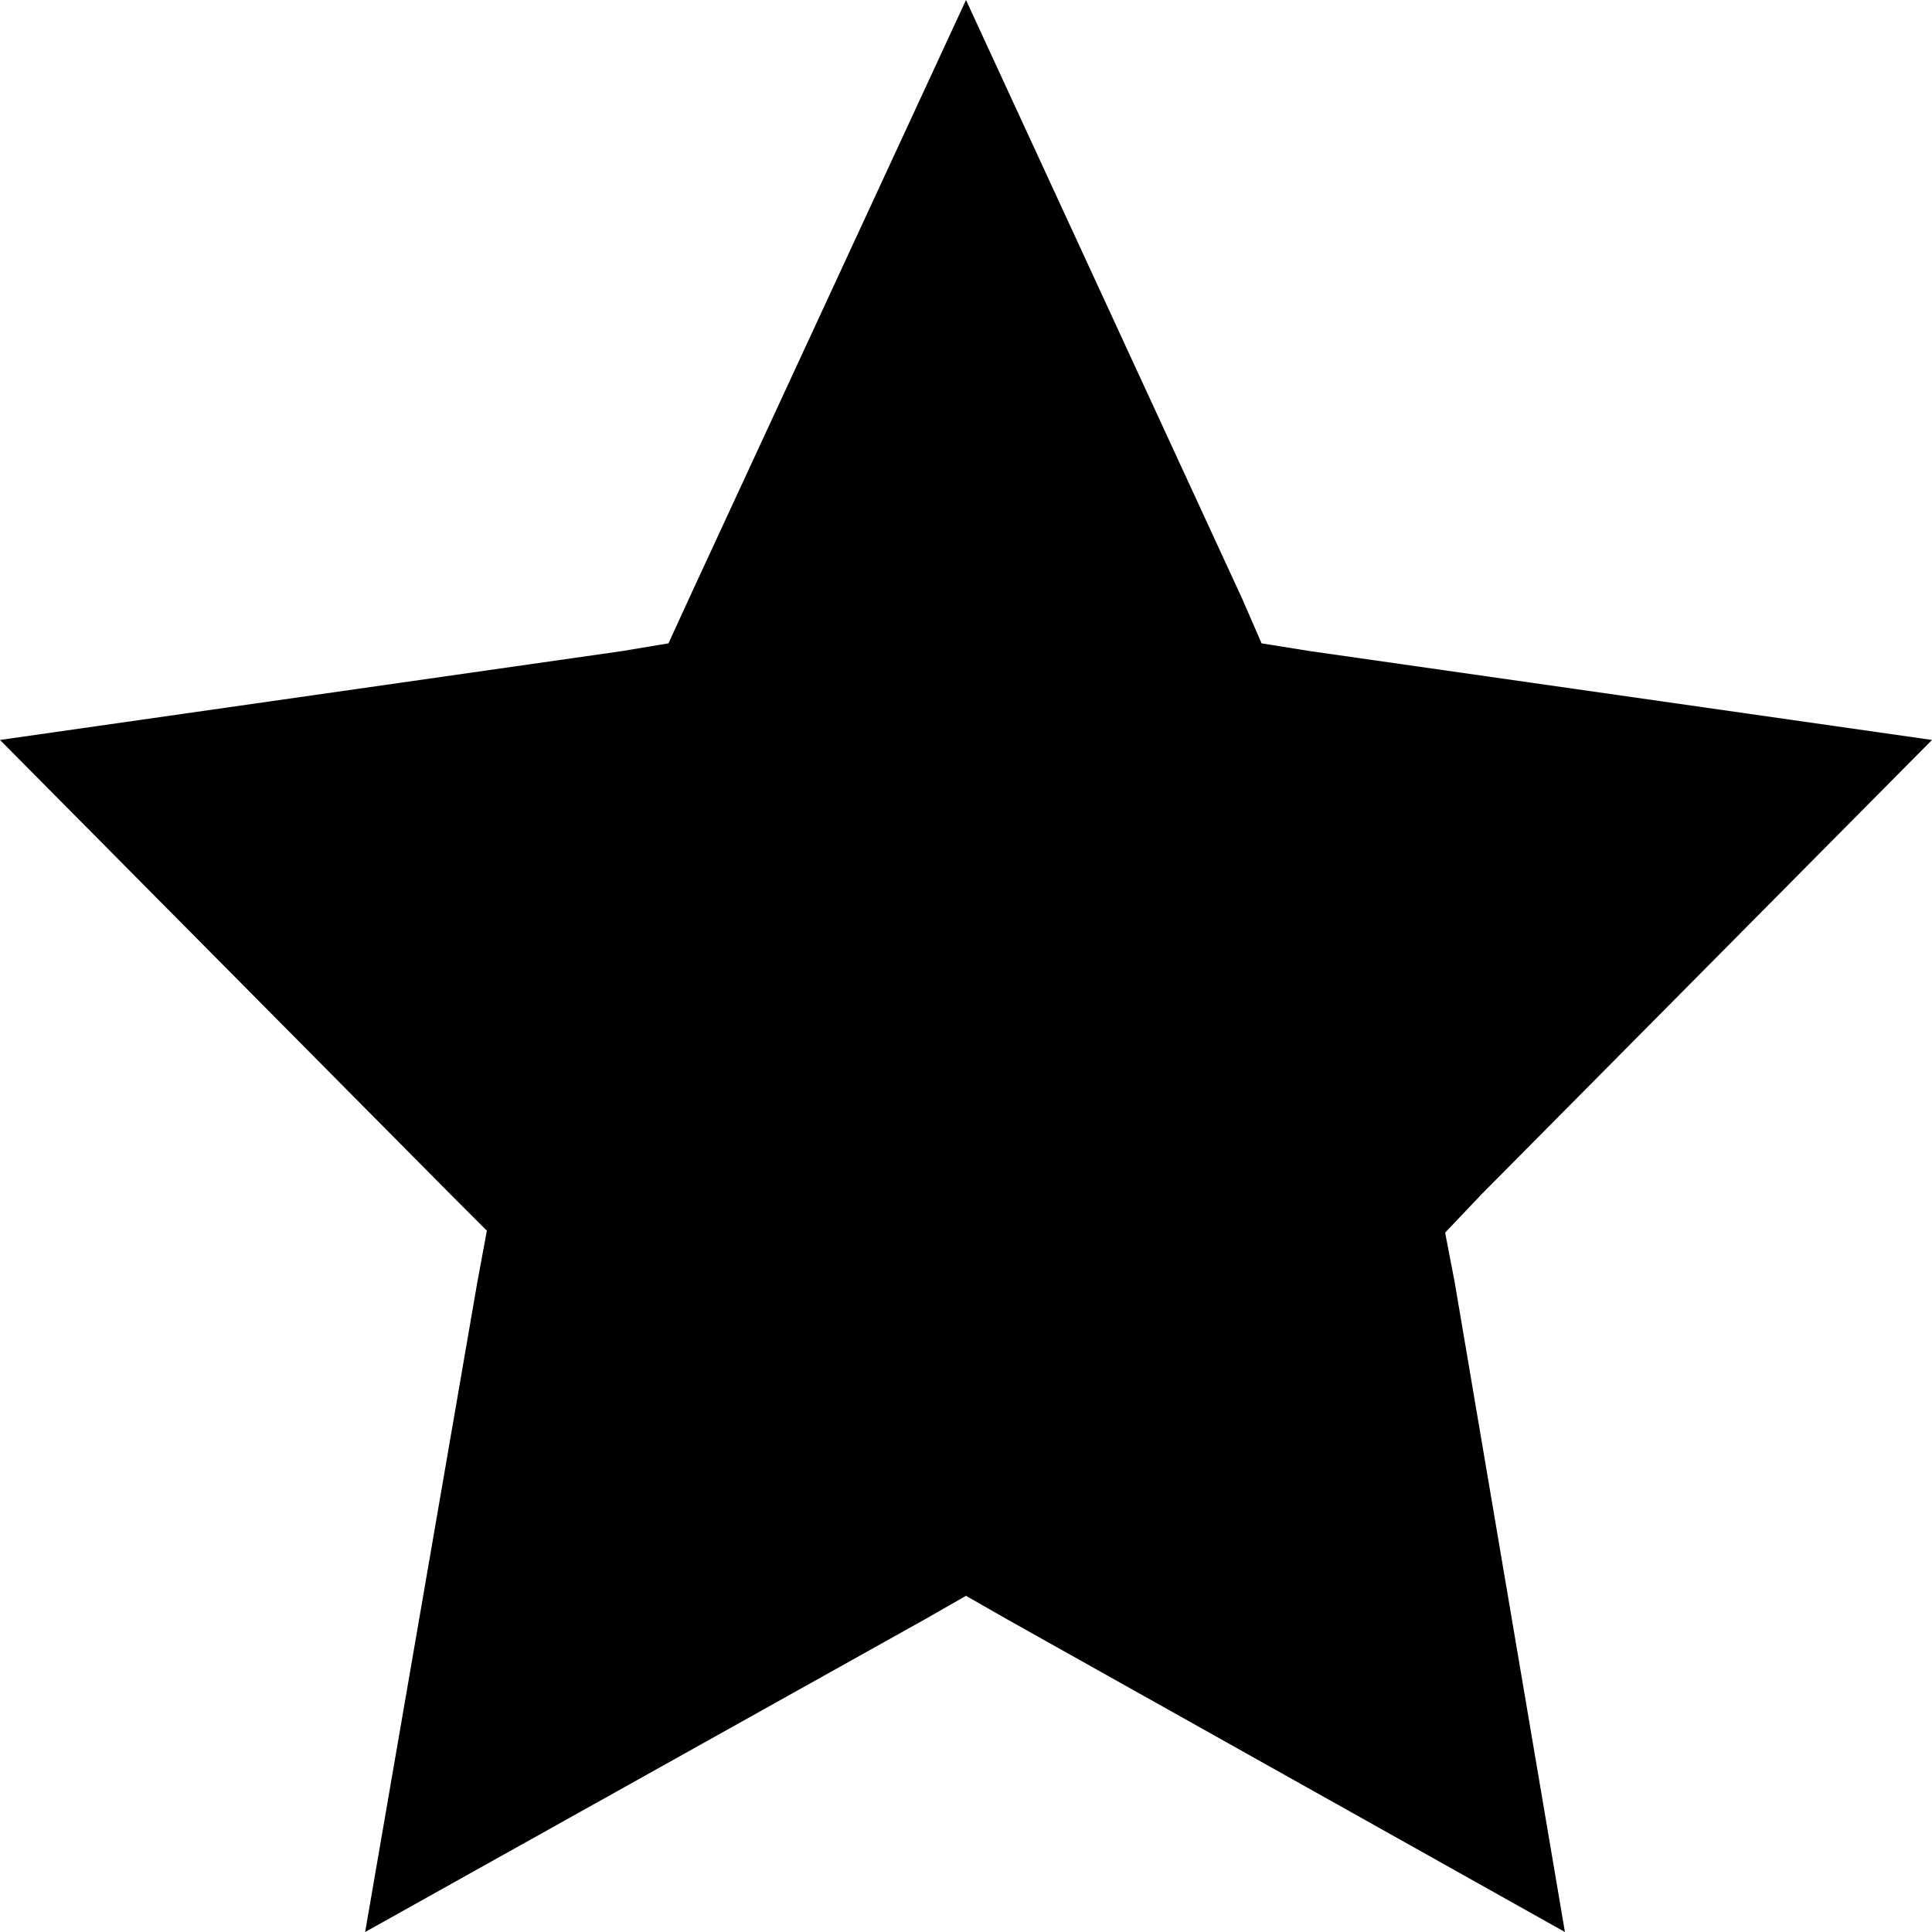 <svg xmlns="http://www.w3.org/2000/svg" viewBox="0 0 10 10"><path d="m5 0 1.43 3.1.1.23.25.04 3.22.46-2.33 2.35-.19.2.05.26L8.1 10 5.21 8.38 5 8.26l-.21.12L1.89 10l.58-3.36.05-.27-.19-.19L0 3.83l3.22-.46.24-.04.11-.24Z"/></svg>